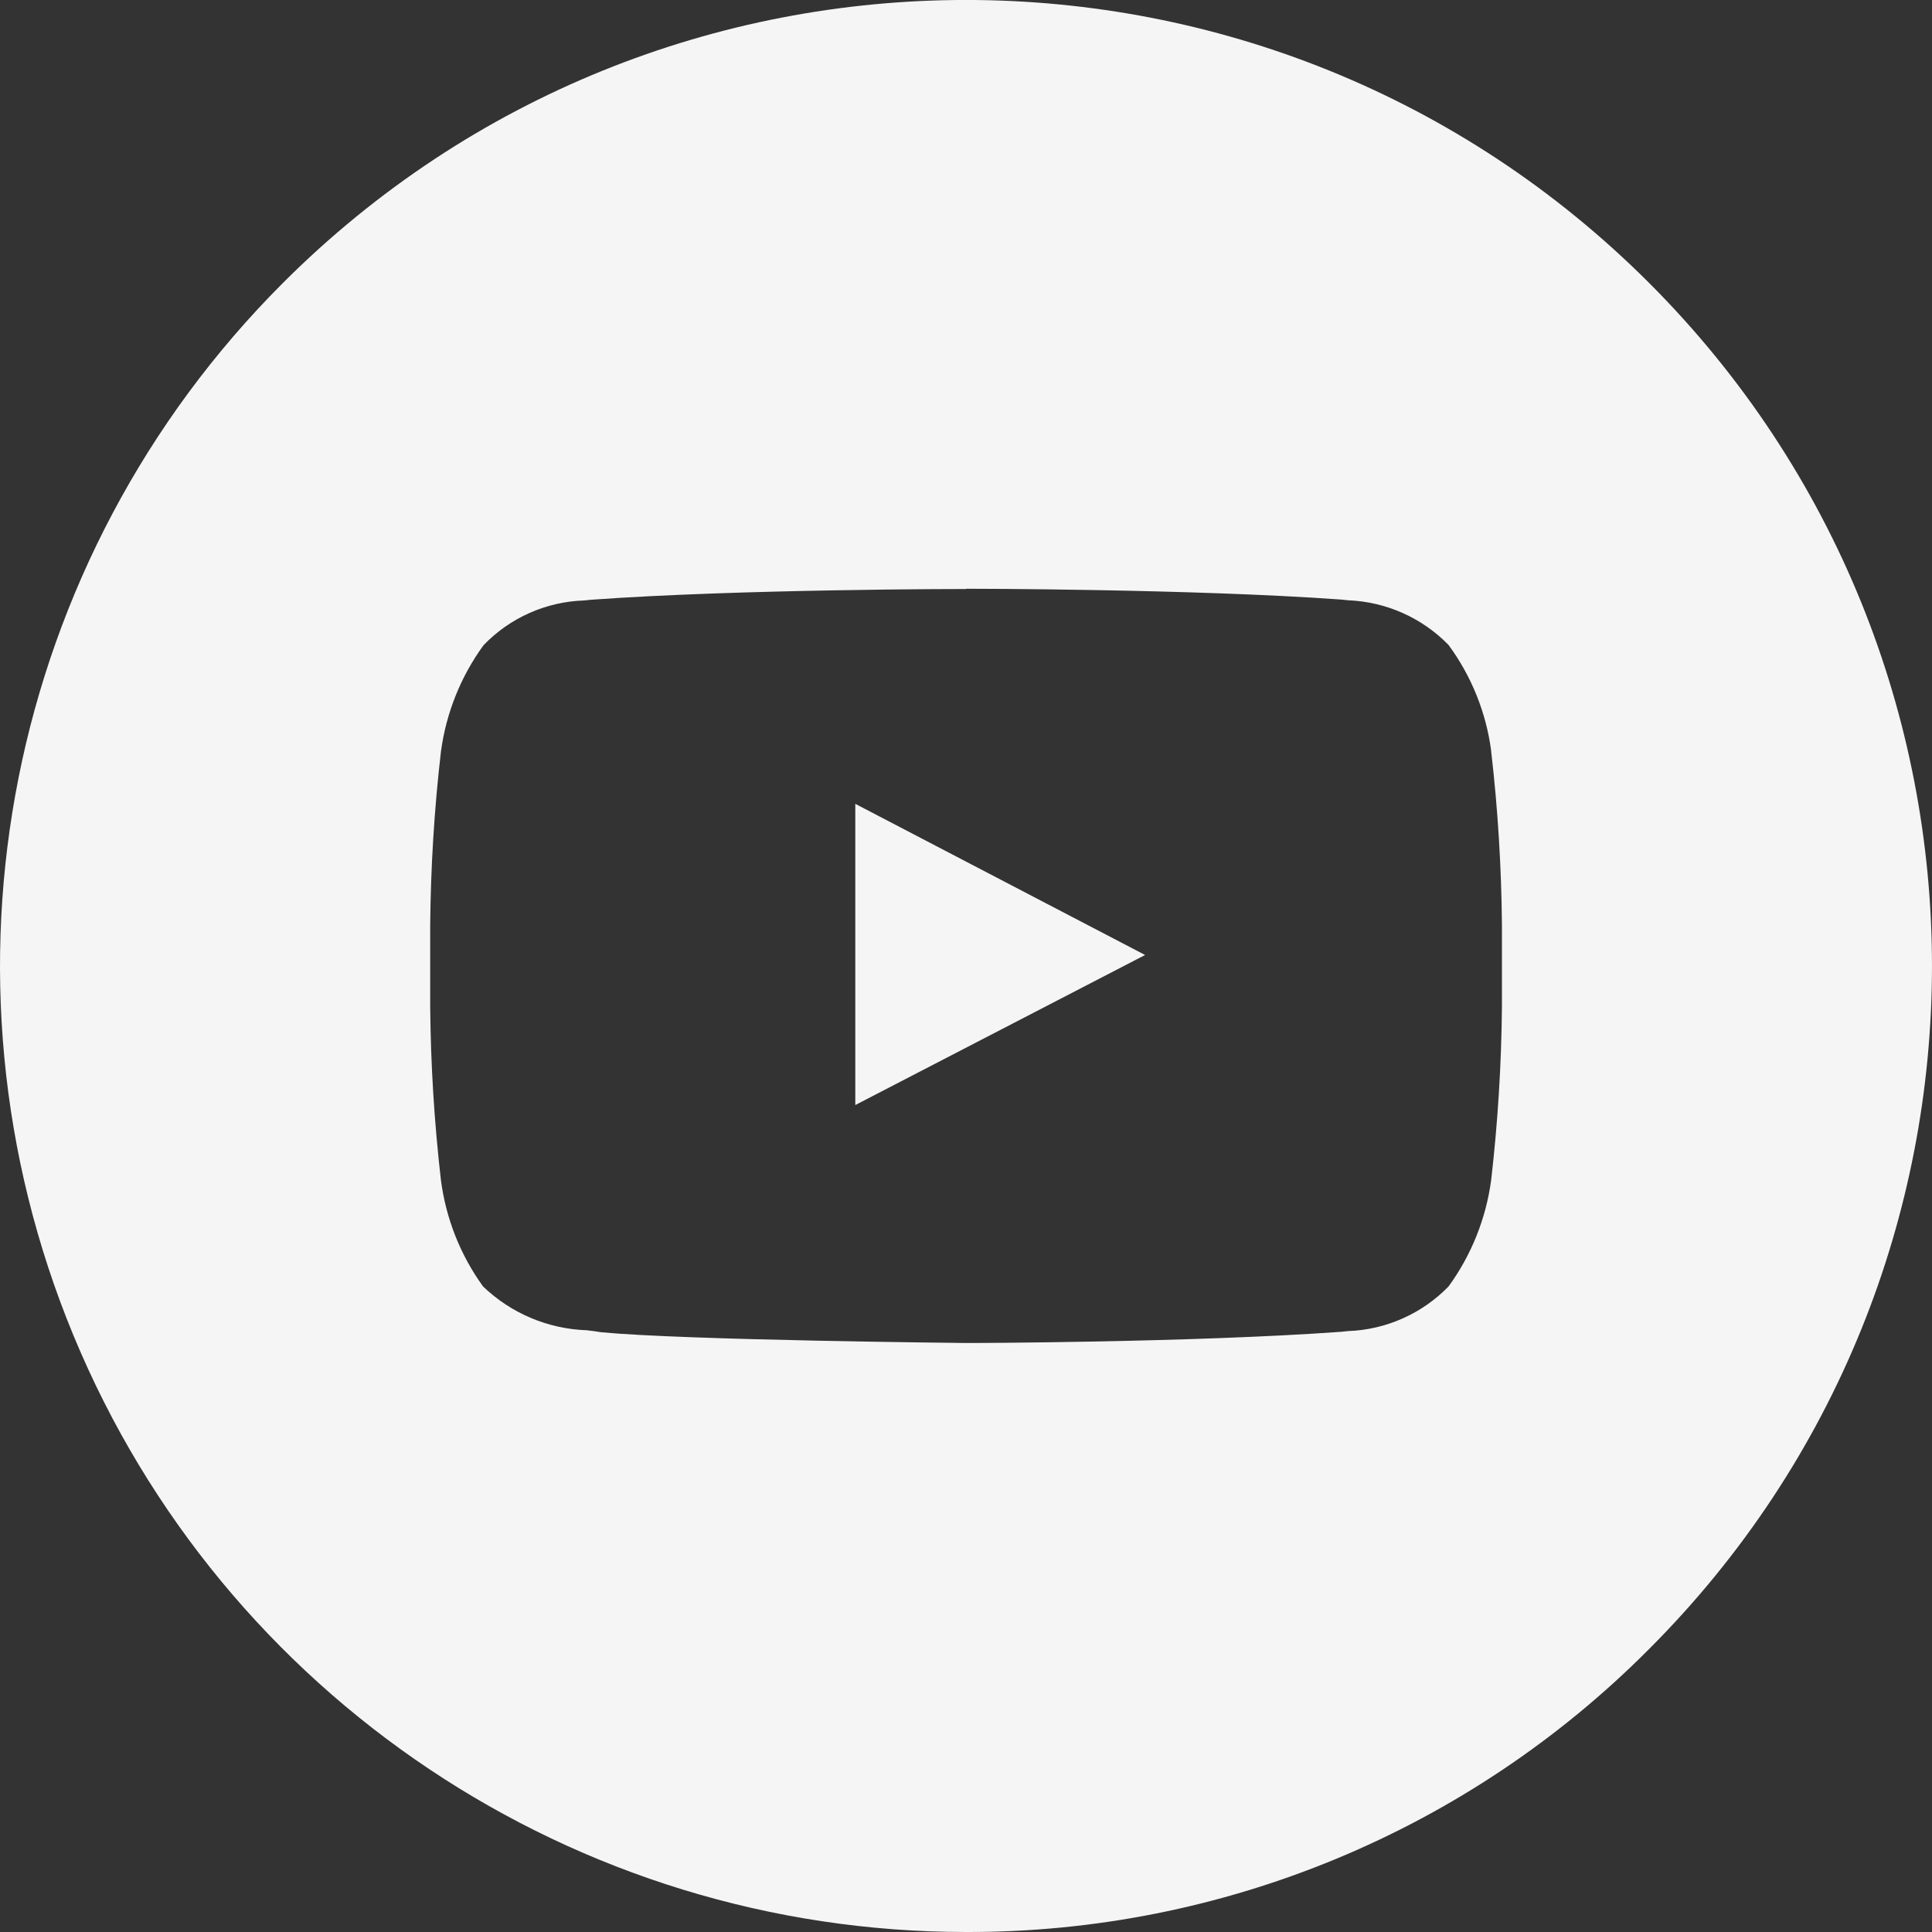 <svg width="30" height="30" viewBox="0 0 30 30" fill="none" xmlns="http://www.w3.org/2000/svg">
<rect x="0" y="0" width="30" height="30" fill="#333333" stroke="none"/>
<path fill-rule="evenodd" clip-rule="evenodd" d="M15.001 30C8.933 30 3.464 26.345 1.142 20.74C-1.179 15.135 0.104 8.683 4.394 4.393C10.252 -1.465 19.749 -1.465 25.607 4.393C31.464 10.251 31.464 19.748 25.607 25.606C22.8 28.429 18.981 30.011 15.001 30ZM15.001 9.146C14.966 9.146 11.48 9.146 9.177 9.313L9.07 9.324C8.479 9.343 7.919 9.592 7.509 10.018C7.154 10.505 6.927 11.073 6.847 11.67C6.743 12.567 6.688 13.468 6.68 14.37V15.633C6.688 16.534 6.744 17.433 6.847 18.328C6.925 18.923 7.149 19.49 7.501 19.976C7.935 20.393 8.508 20.635 9.109 20.656C9.197 20.666 9.272 20.676 9.336 20.687C10.648 20.812 14.954 20.853 14.997 20.854C15.04 20.855 18.516 20.847 20.825 20.68L20.932 20.669C21.522 20.648 22.082 20.399 22.494 19.975C22.848 19.488 23.075 18.92 23.155 18.323C23.258 17.428 23.314 16.529 23.322 15.628V14.367C23.314 13.465 23.259 12.564 23.155 11.667V11.66C23.077 11.065 22.849 10.499 22.493 10.015C22.081 9.592 21.522 9.344 20.932 9.321L20.826 9.31C18.526 9.144 15.037 9.142 15.002 9.142L15.001 9.146ZM13.281 17.159V12.482L17.781 14.829L13.281 17.159Z" fill="#F5F5F5"/>
</svg>
